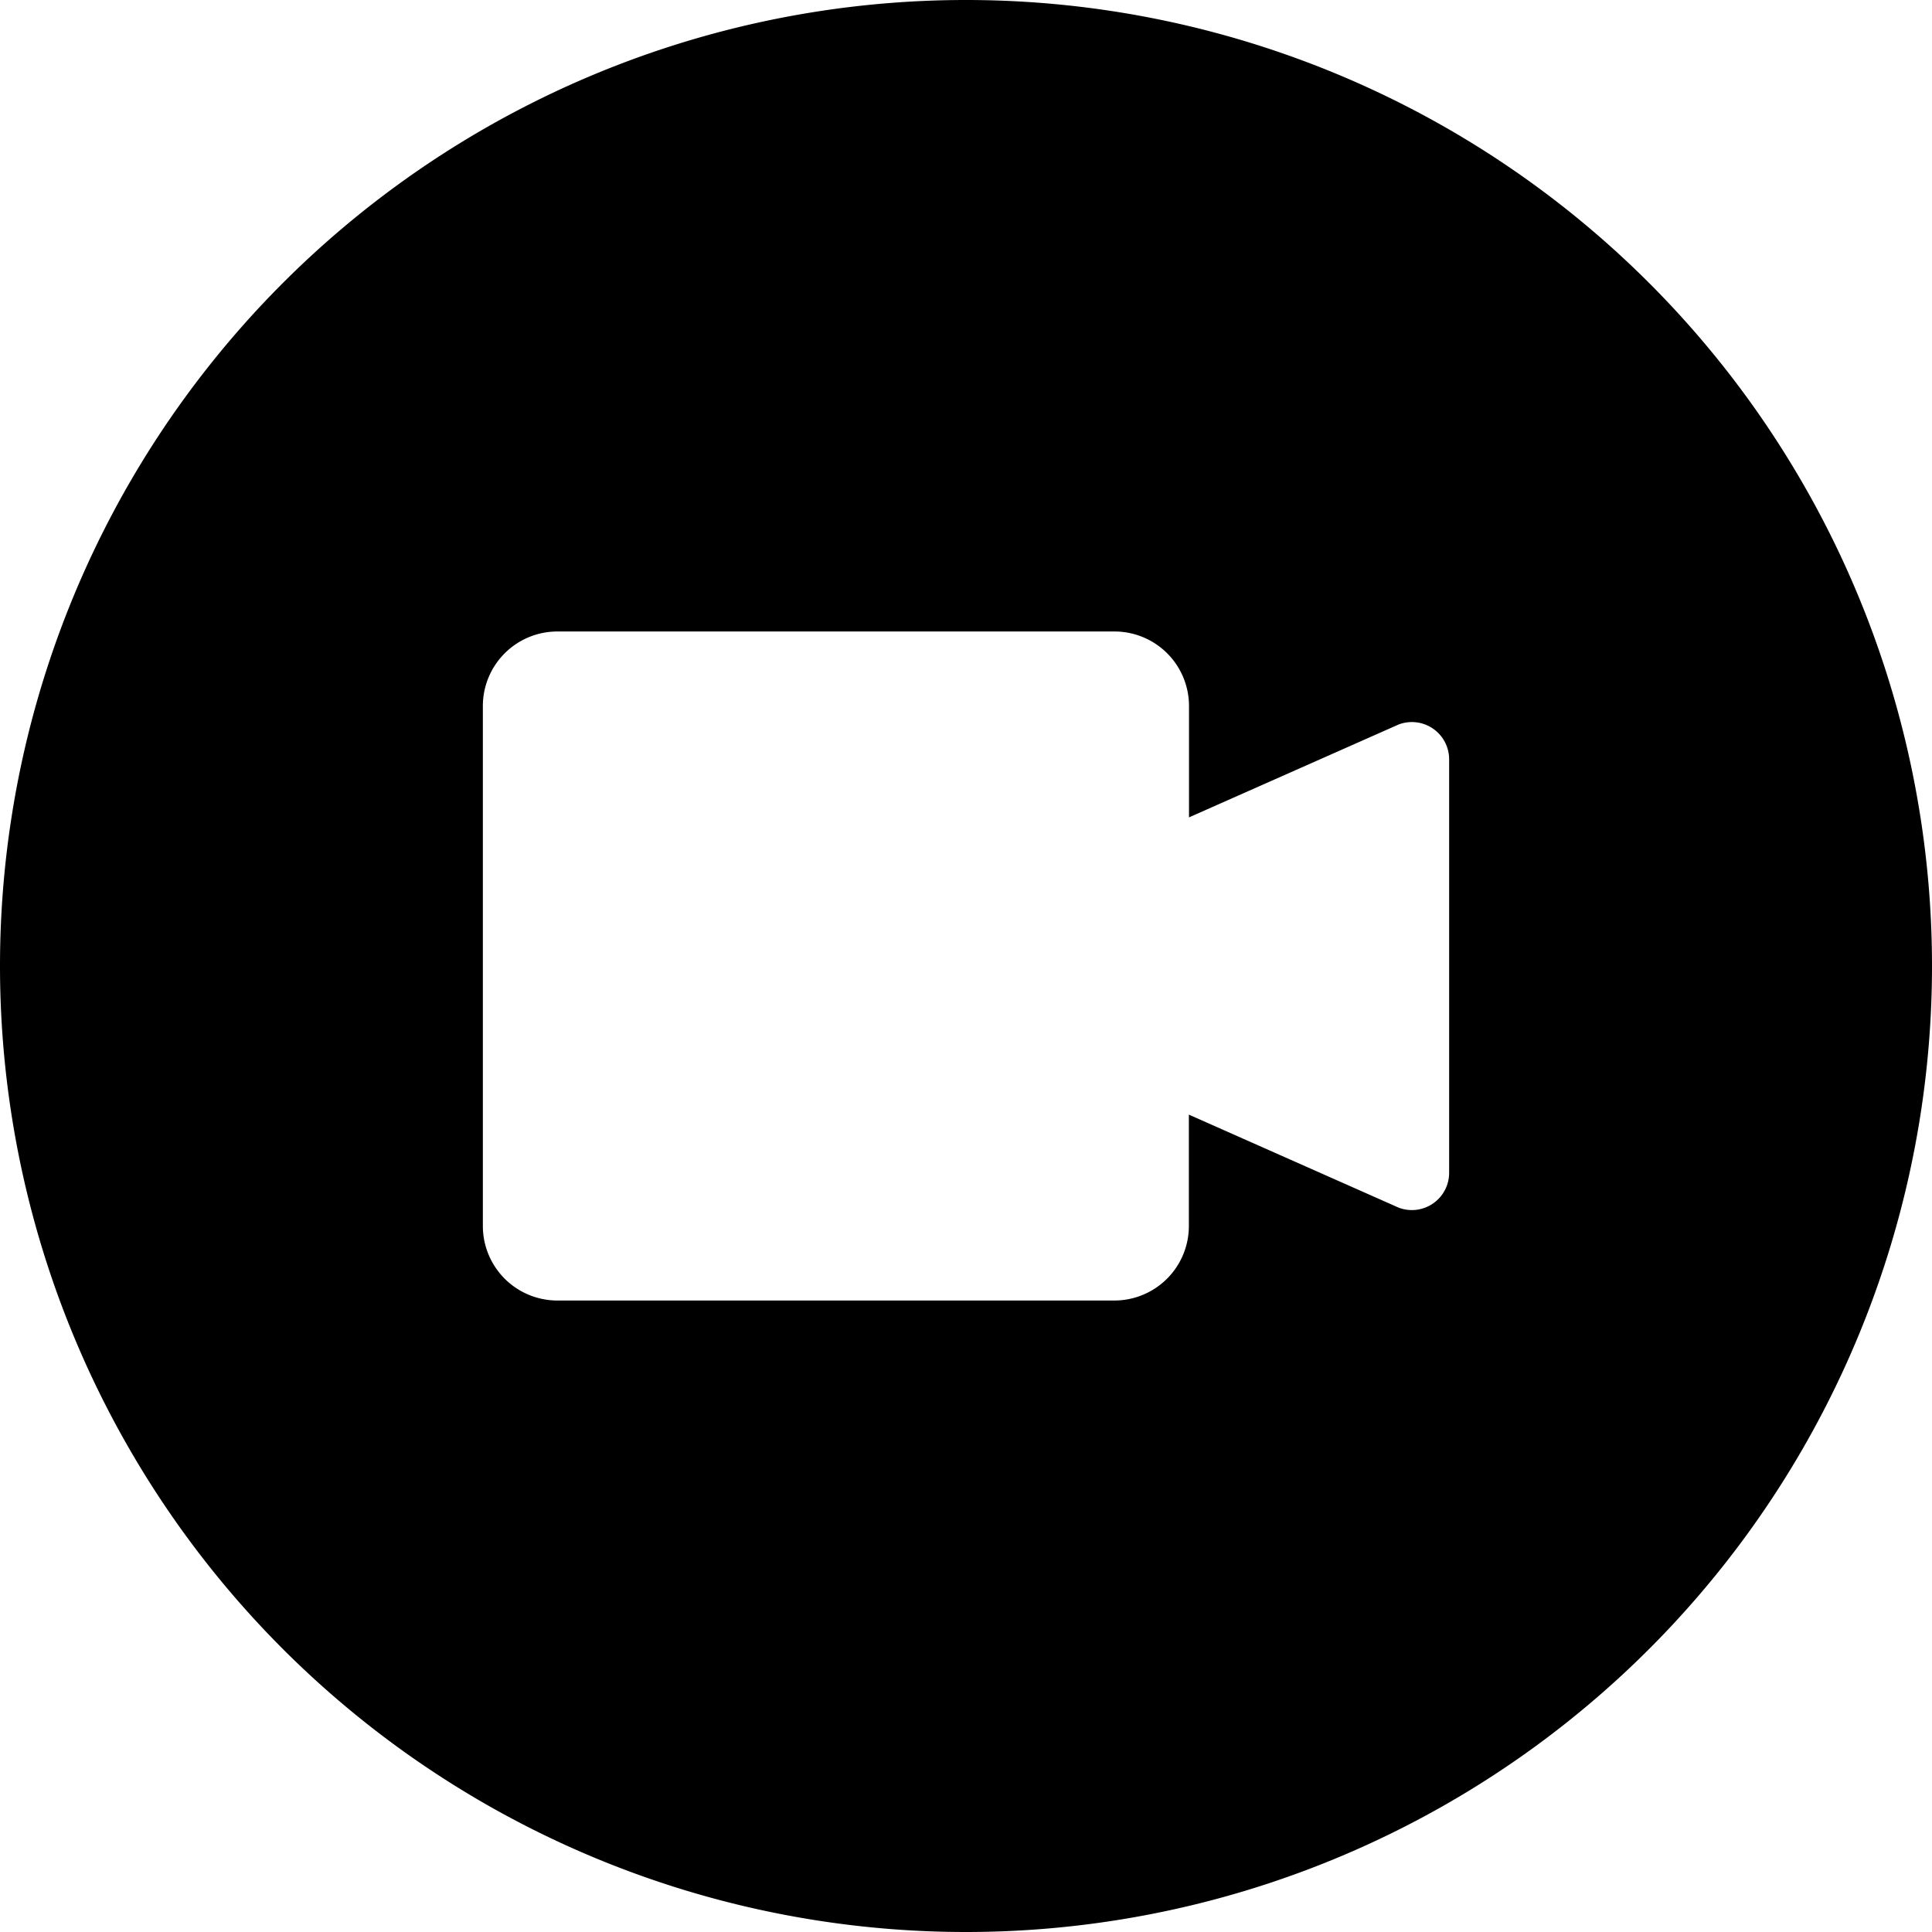 <svg xmlns="http://www.w3.org/2000/svg" width="3em" height="3em" viewBox="0 0 14 14"><path fill="currentColor" fill-rule="evenodd" d="M0 7a7 7 0 1 1 14 0A7 7 0 0 1 0 7m8.616-1.077l1.519-.673a.27.27 0 0 1 .366.253v2.994a.27.27 0 0 1-.366.254l-1.52-.674v.808a.54.54 0 0 1-.538.539h-4.04a.54.54 0 0 1-.538-.539v-3.77a.54.54 0 0 1 .539-.539h4.04a.54.54 0 0 1 .538.539z" clip-rule="evenodd"/></svg>